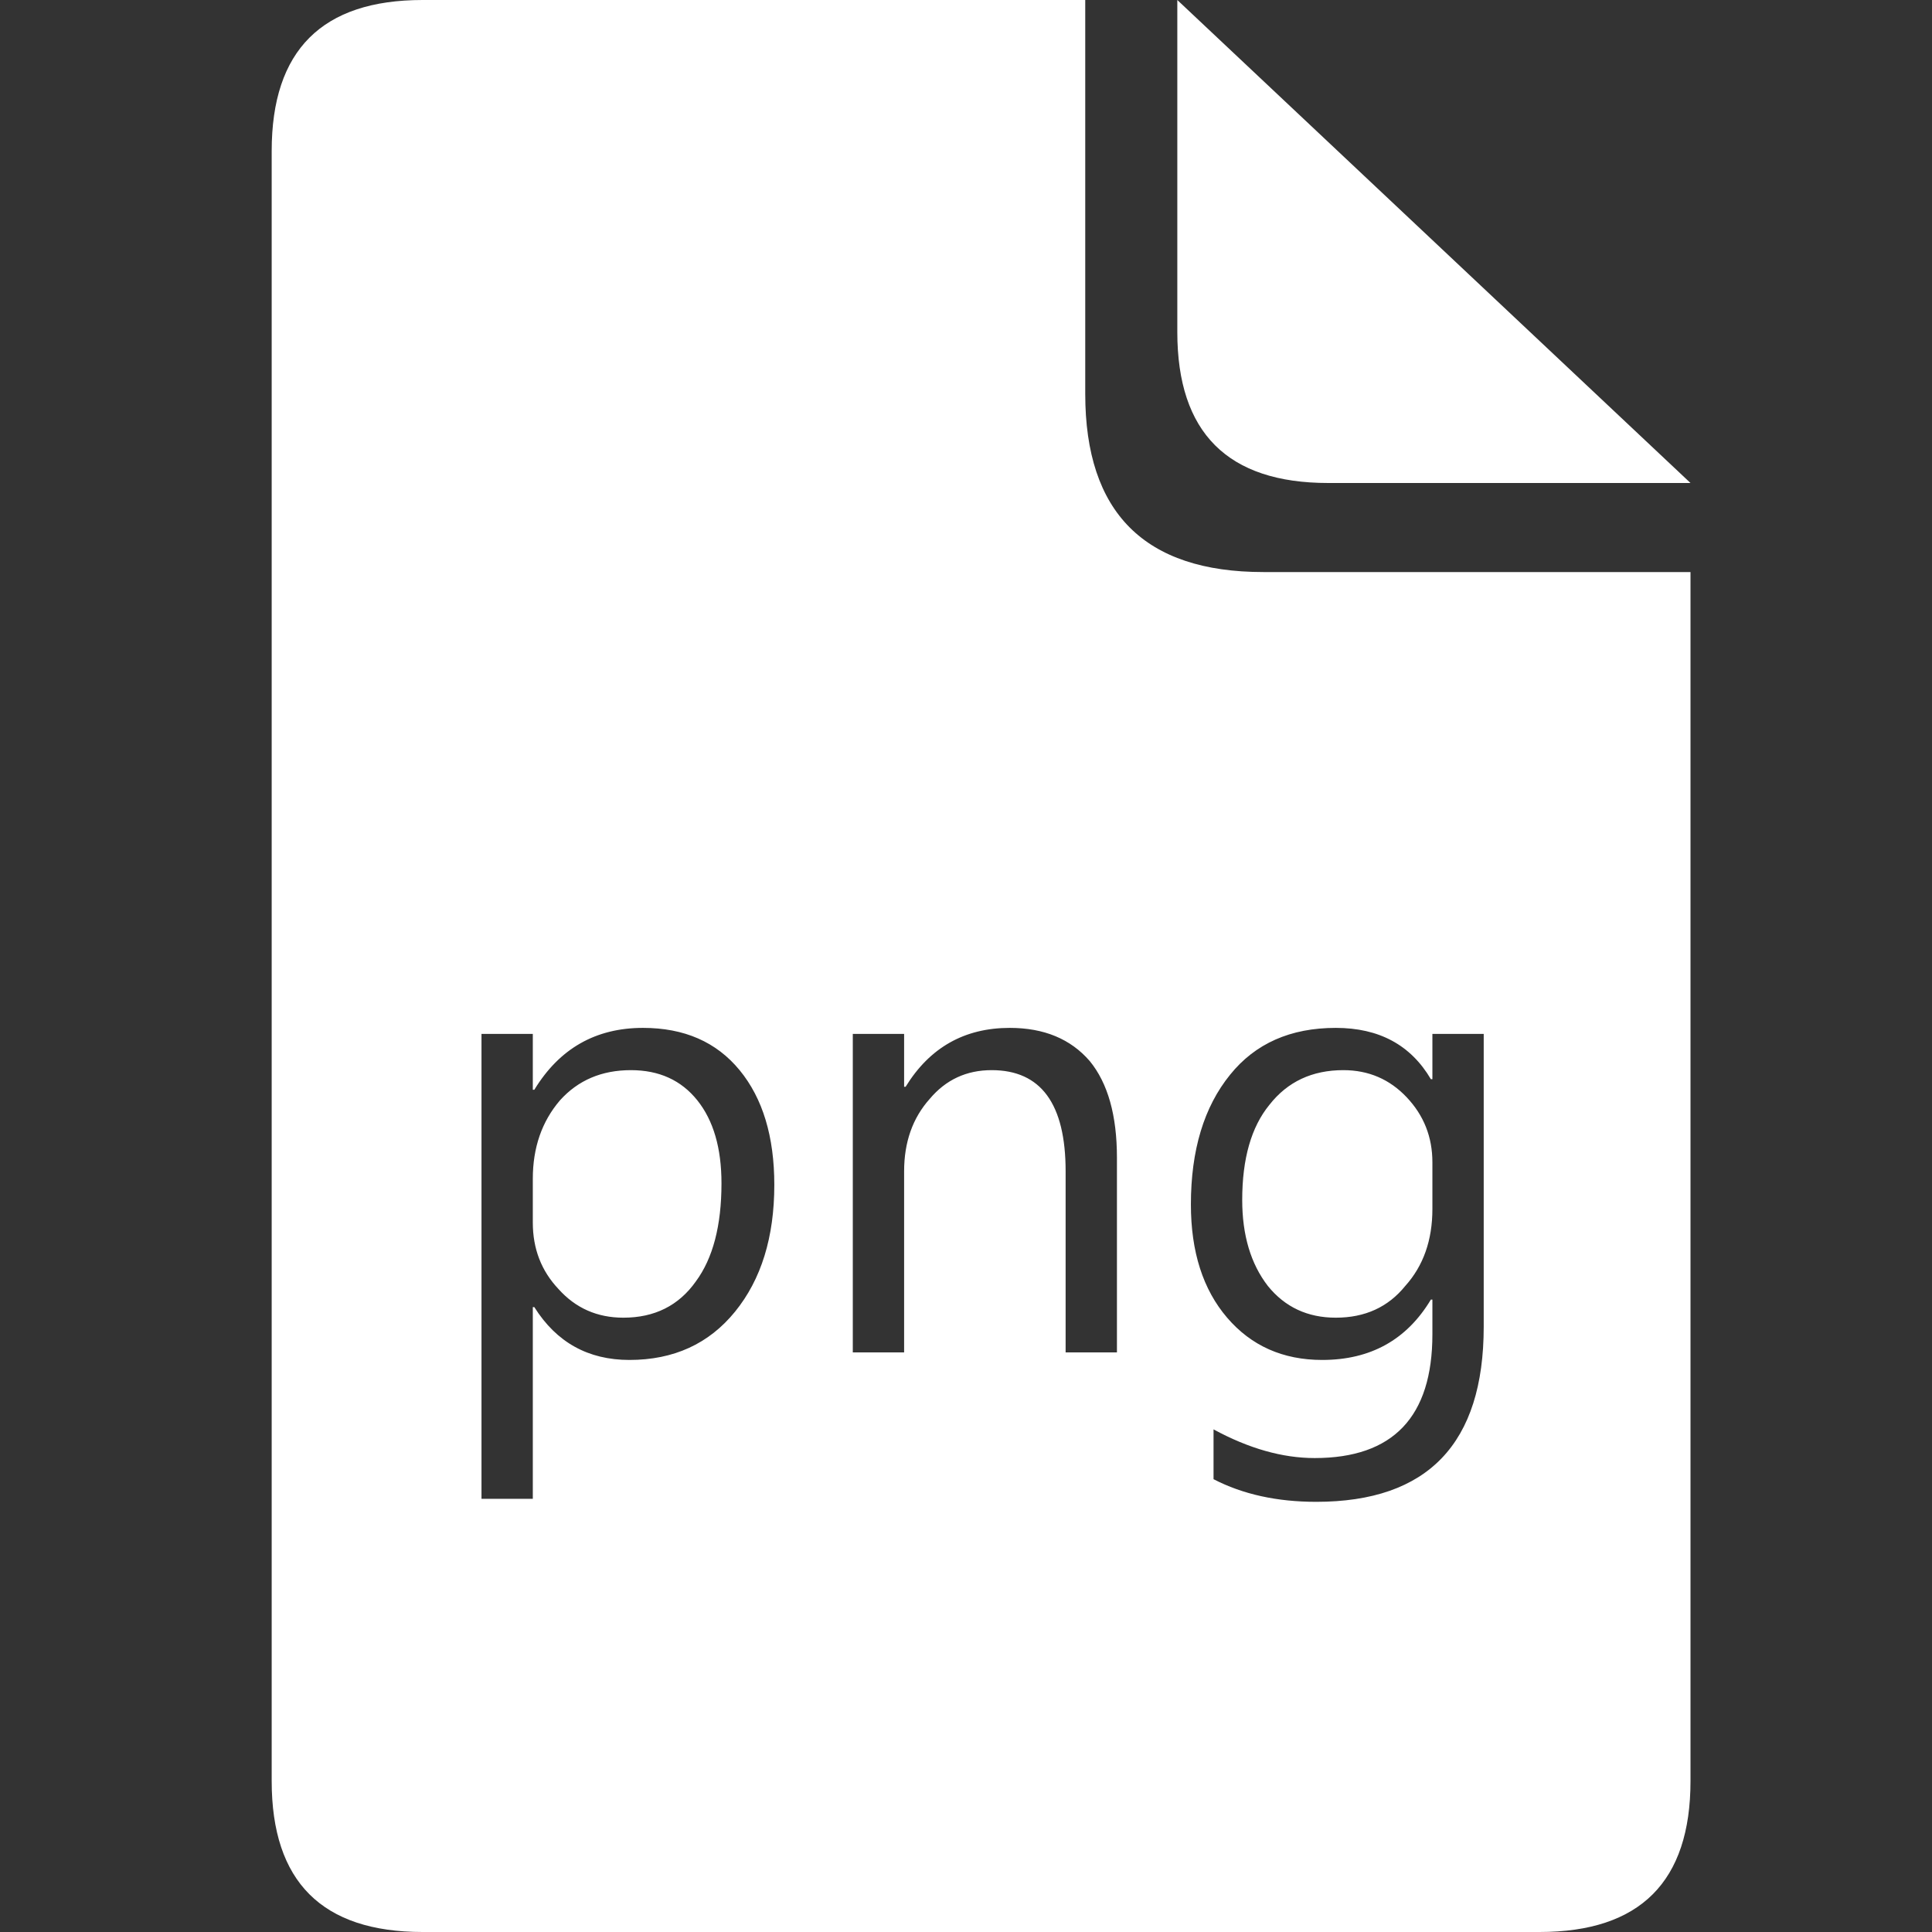 
<svg xmlns="http://www.w3.org/2000/svg" version="1.1" xmlns:xlink="http://www.w3.org/1999/xlink" preserveAspectRatio="none" x="0px" y="0px" width="64px" height="64px" viewBox="0 0 64 64">
<rect x="0" y="0" width="64" height="64" fill="#333333" stroke="none"/>
<defs>
<g id="Layer2_0_FILL">
<path fill="#FFFFFF" stroke="none" d="
M 56 18.95
L 41.85 18.95
Q 35.95 18.95 35.95 13.05
L 35.95 0 14 0
Q 9 0 9 5
L 9 59
Q 9 64 14 64
L 51 64
Q 56 64 56 59
L 56 18.95
M 40.75 35.6
Q 42 34.05 44.25 34.05 46.4 34.05 47.4 35.75
L 47.45 35.75 47.45 34.25 49.15 34.25 49.15 43.95
Q 49.15 49.75 43.6 49.75 41.65 49.75 40.2 49
L 40.2 47.35
Q 41.95 48.3 43.55 48.3 47.45 48.3 47.45 44.2
L 47.45 43.05 47.4 43.05
Q 46.2 45.05 43.8 45.05 41.85 45.05 40.65 43.65 39.45 42.25 39.45 39.9 39.45 37.2 40.75 35.6
M 17.65 36.1
L 17.7 36.1
Q 18.95 34.05 21.3 34.05 23.35 34.05 24.5 35.45 25.65 36.85 25.65 39.25 25.65 41.85 24.35 43.45 23.05 45.05 20.85 45.05 18.8 45.05 17.7 43.3
L 17.65 43.3 17.65 49.65 15.95 49.65 15.95 34.25 17.65 34.25 17.65 36.1
M 33.45 34.05
Q 35.15 34.05 36.1 35.15 37 36.25 37 38.35
L 37 44.8 35.3 44.8 35.3 38.8
Q 35.3 35.45 32.85 35.45 31.6 35.45 30.8 36.4 29.95 37.35 29.95 38.8
L 29.95 44.8 28.25 44.8 28.25 34.25 29.95 34.25 29.95 36 30 36
Q 31.2 34.05 33.45 34.05
M 17.65 40.5
Q 17.65 41.8 18.5 42.7 19.35 43.65 20.65 43.65 22.2 43.65 23.05 42.45 23.9 41.3 23.9 39.2 23.9 37.45 23.1 36.45 22.3 35.45 20.9 35.45 19.45 35.45 18.55 36.45 17.65 37.5 17.65 39.05
L 17.65 40.5
M 46.6 36.35
Q 45.75 35.45 44.5 35.45 42.95 35.45 42.05 36.6 41.15 37.7 41.15 39.75 41.15 41.5 42 42.6 42.85 43.65 44.25 43.65 45.7 43.65 46.55 42.6 47.45 41.6 47.45 40.05
L 47.45 38.5
Q 47.45 37.25 46.6 36.35
M 44 16
L 56 16 39 0 39 11
Q 39 16 44 16 Z"/>
</g>

<g id="Layer0_0_FILL">
<path fill="#FFFFFF" fill-opacity="0" stroke="none" d="
M 0 0
L 0 64 64 64 64 0 0 0 Z"/>
</g>
</defs>

<g transform="matrix( 1, 0, 0, 1, 0,0) ">
<use xlink:href="#Layer2_0_FILL"/>
</g>

<g transform="matrix( 1, 0, 0, 1, 0,0) ">
<use xlink:href="#Layer0_0_FILL"/>
</g>
</svg>
